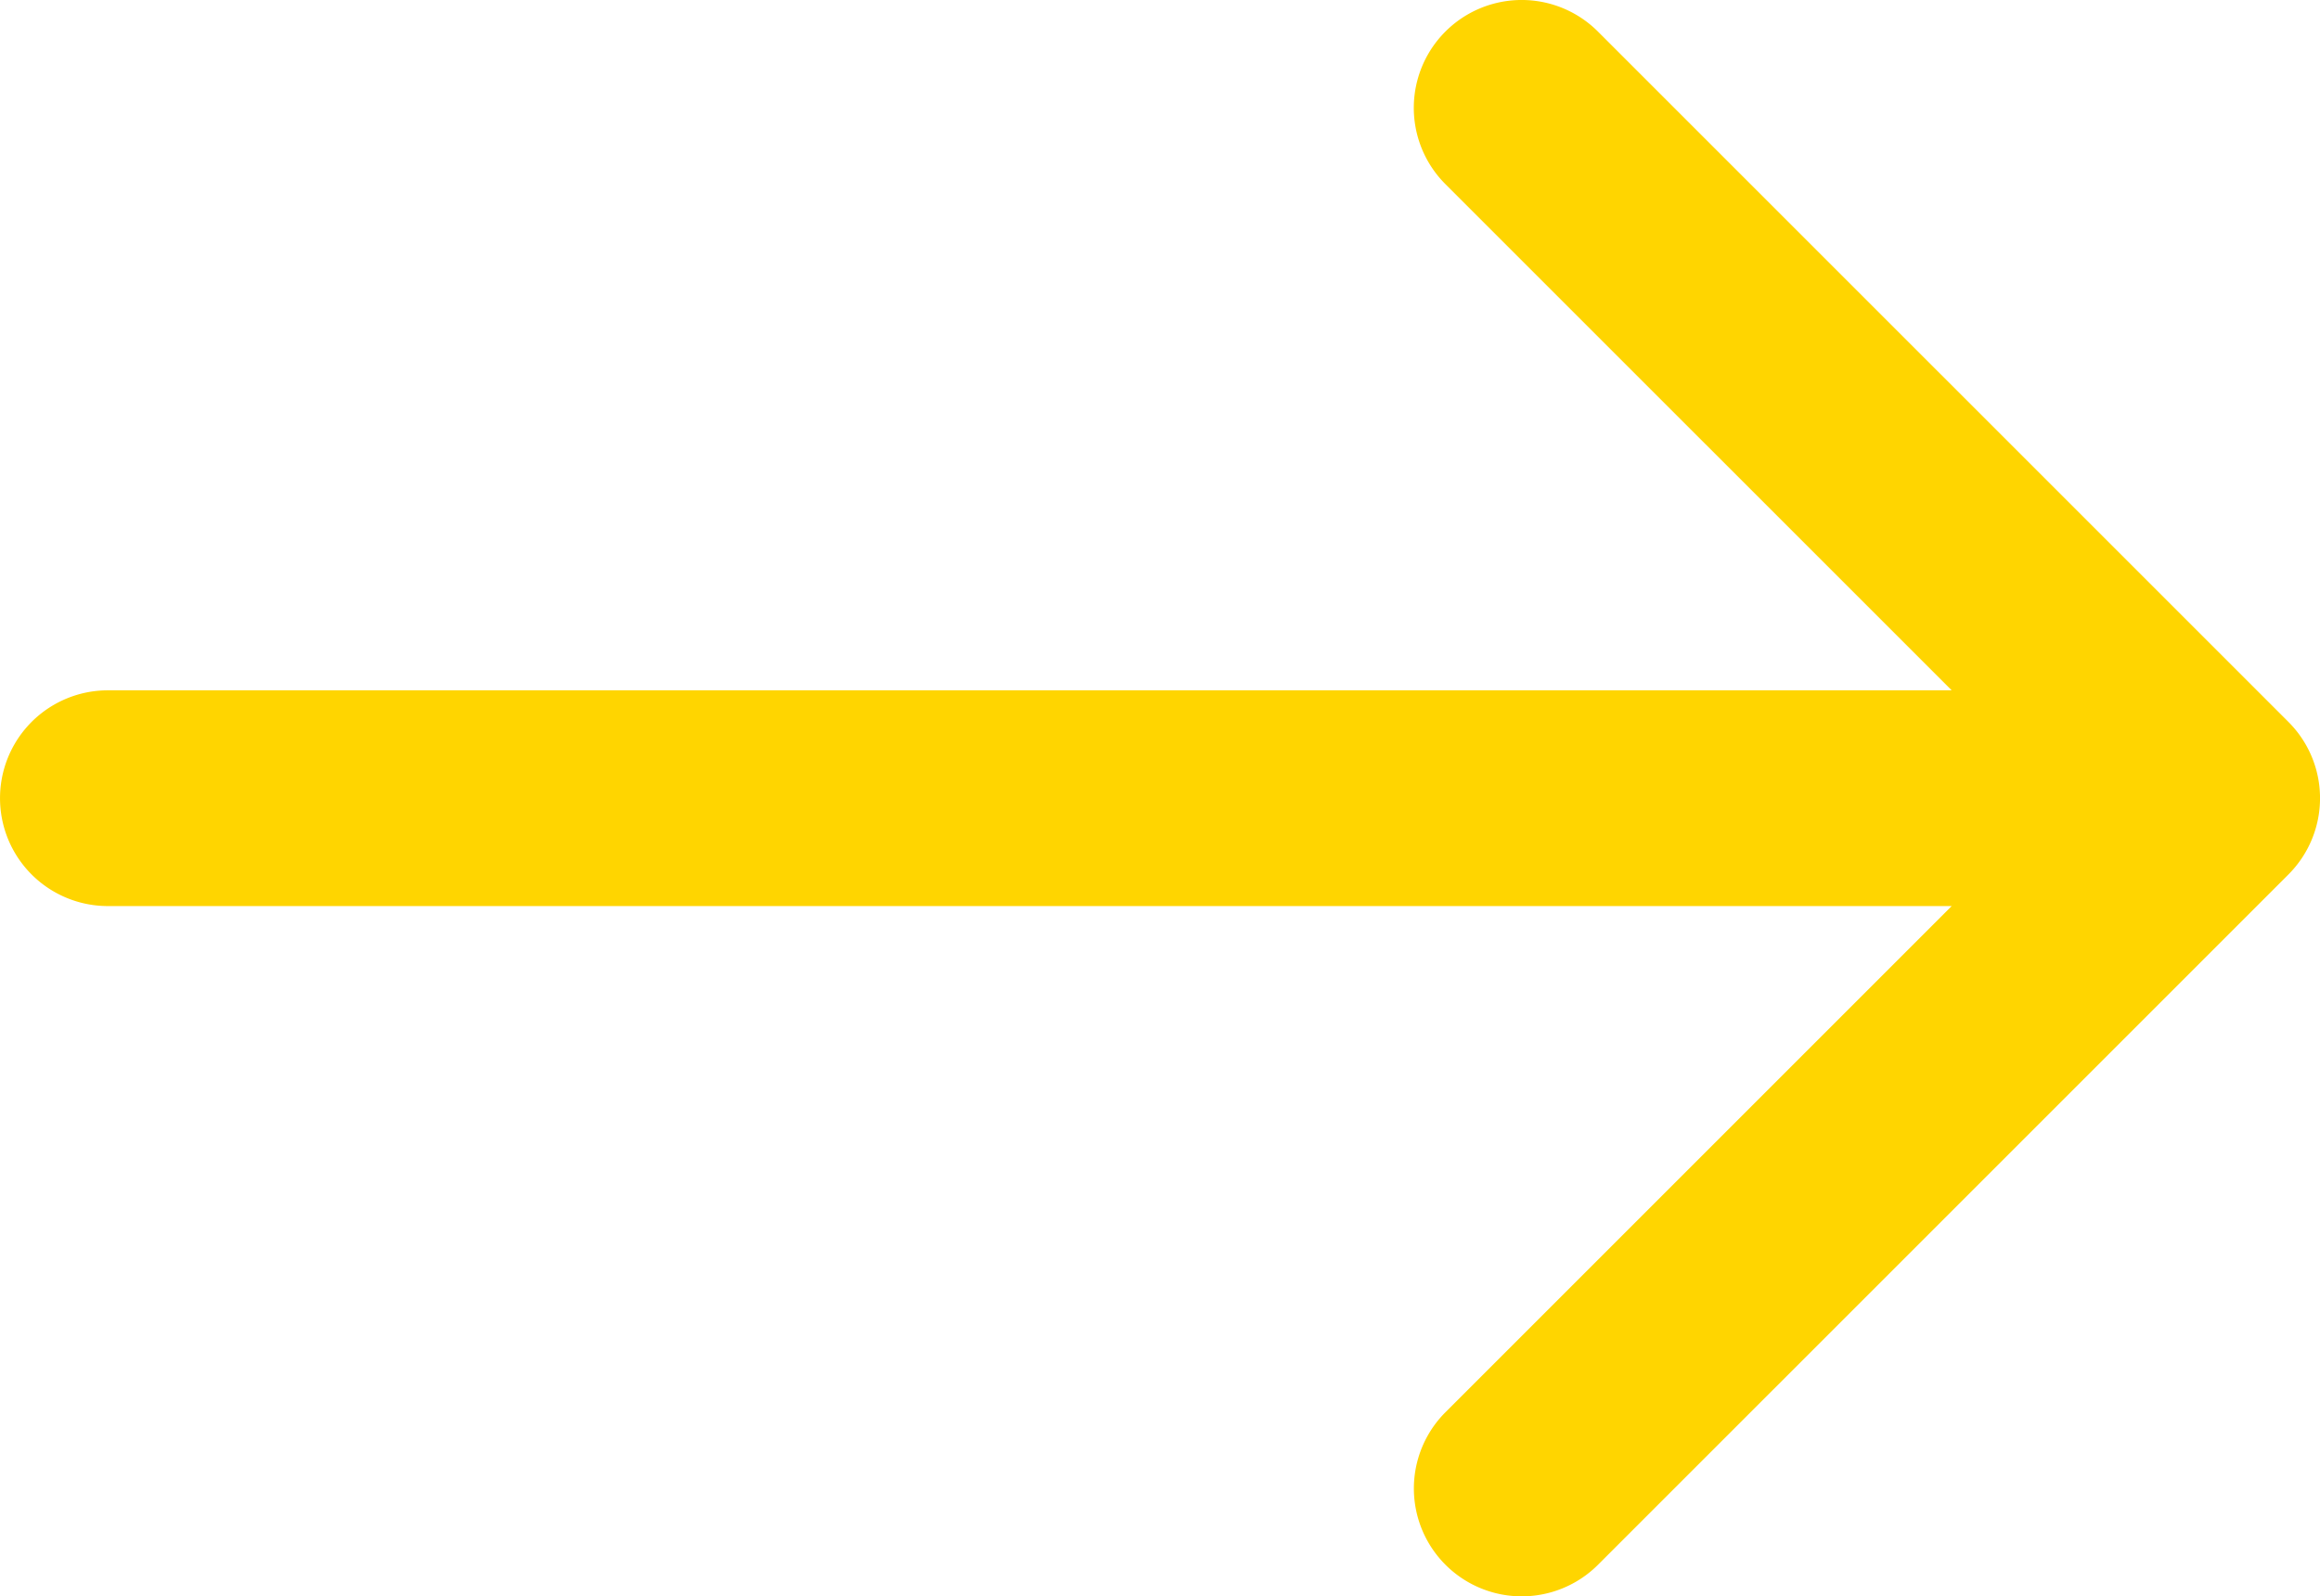 <svg xmlns="http://www.w3.org/2000/svg" width="67.947" height="46.759" viewBox="0 0 67.947 46.759"><defs><style>.a{fill:#ffd500;}</style></defs><g transform="translate(0 -41.916)"><path class="a" d="M67.022,63.061,46.8,42.841a3.159,3.159,0,0,0-4.468,4.468L57.16,62.136h-54a3.159,3.159,0,0,0,0,6.319h54L42.334,83.281A3.159,3.159,0,0,0,46.8,87.75L67.022,67.53A3.159,3.159,0,0,0,67.022,63.061Z"/></g></svg>